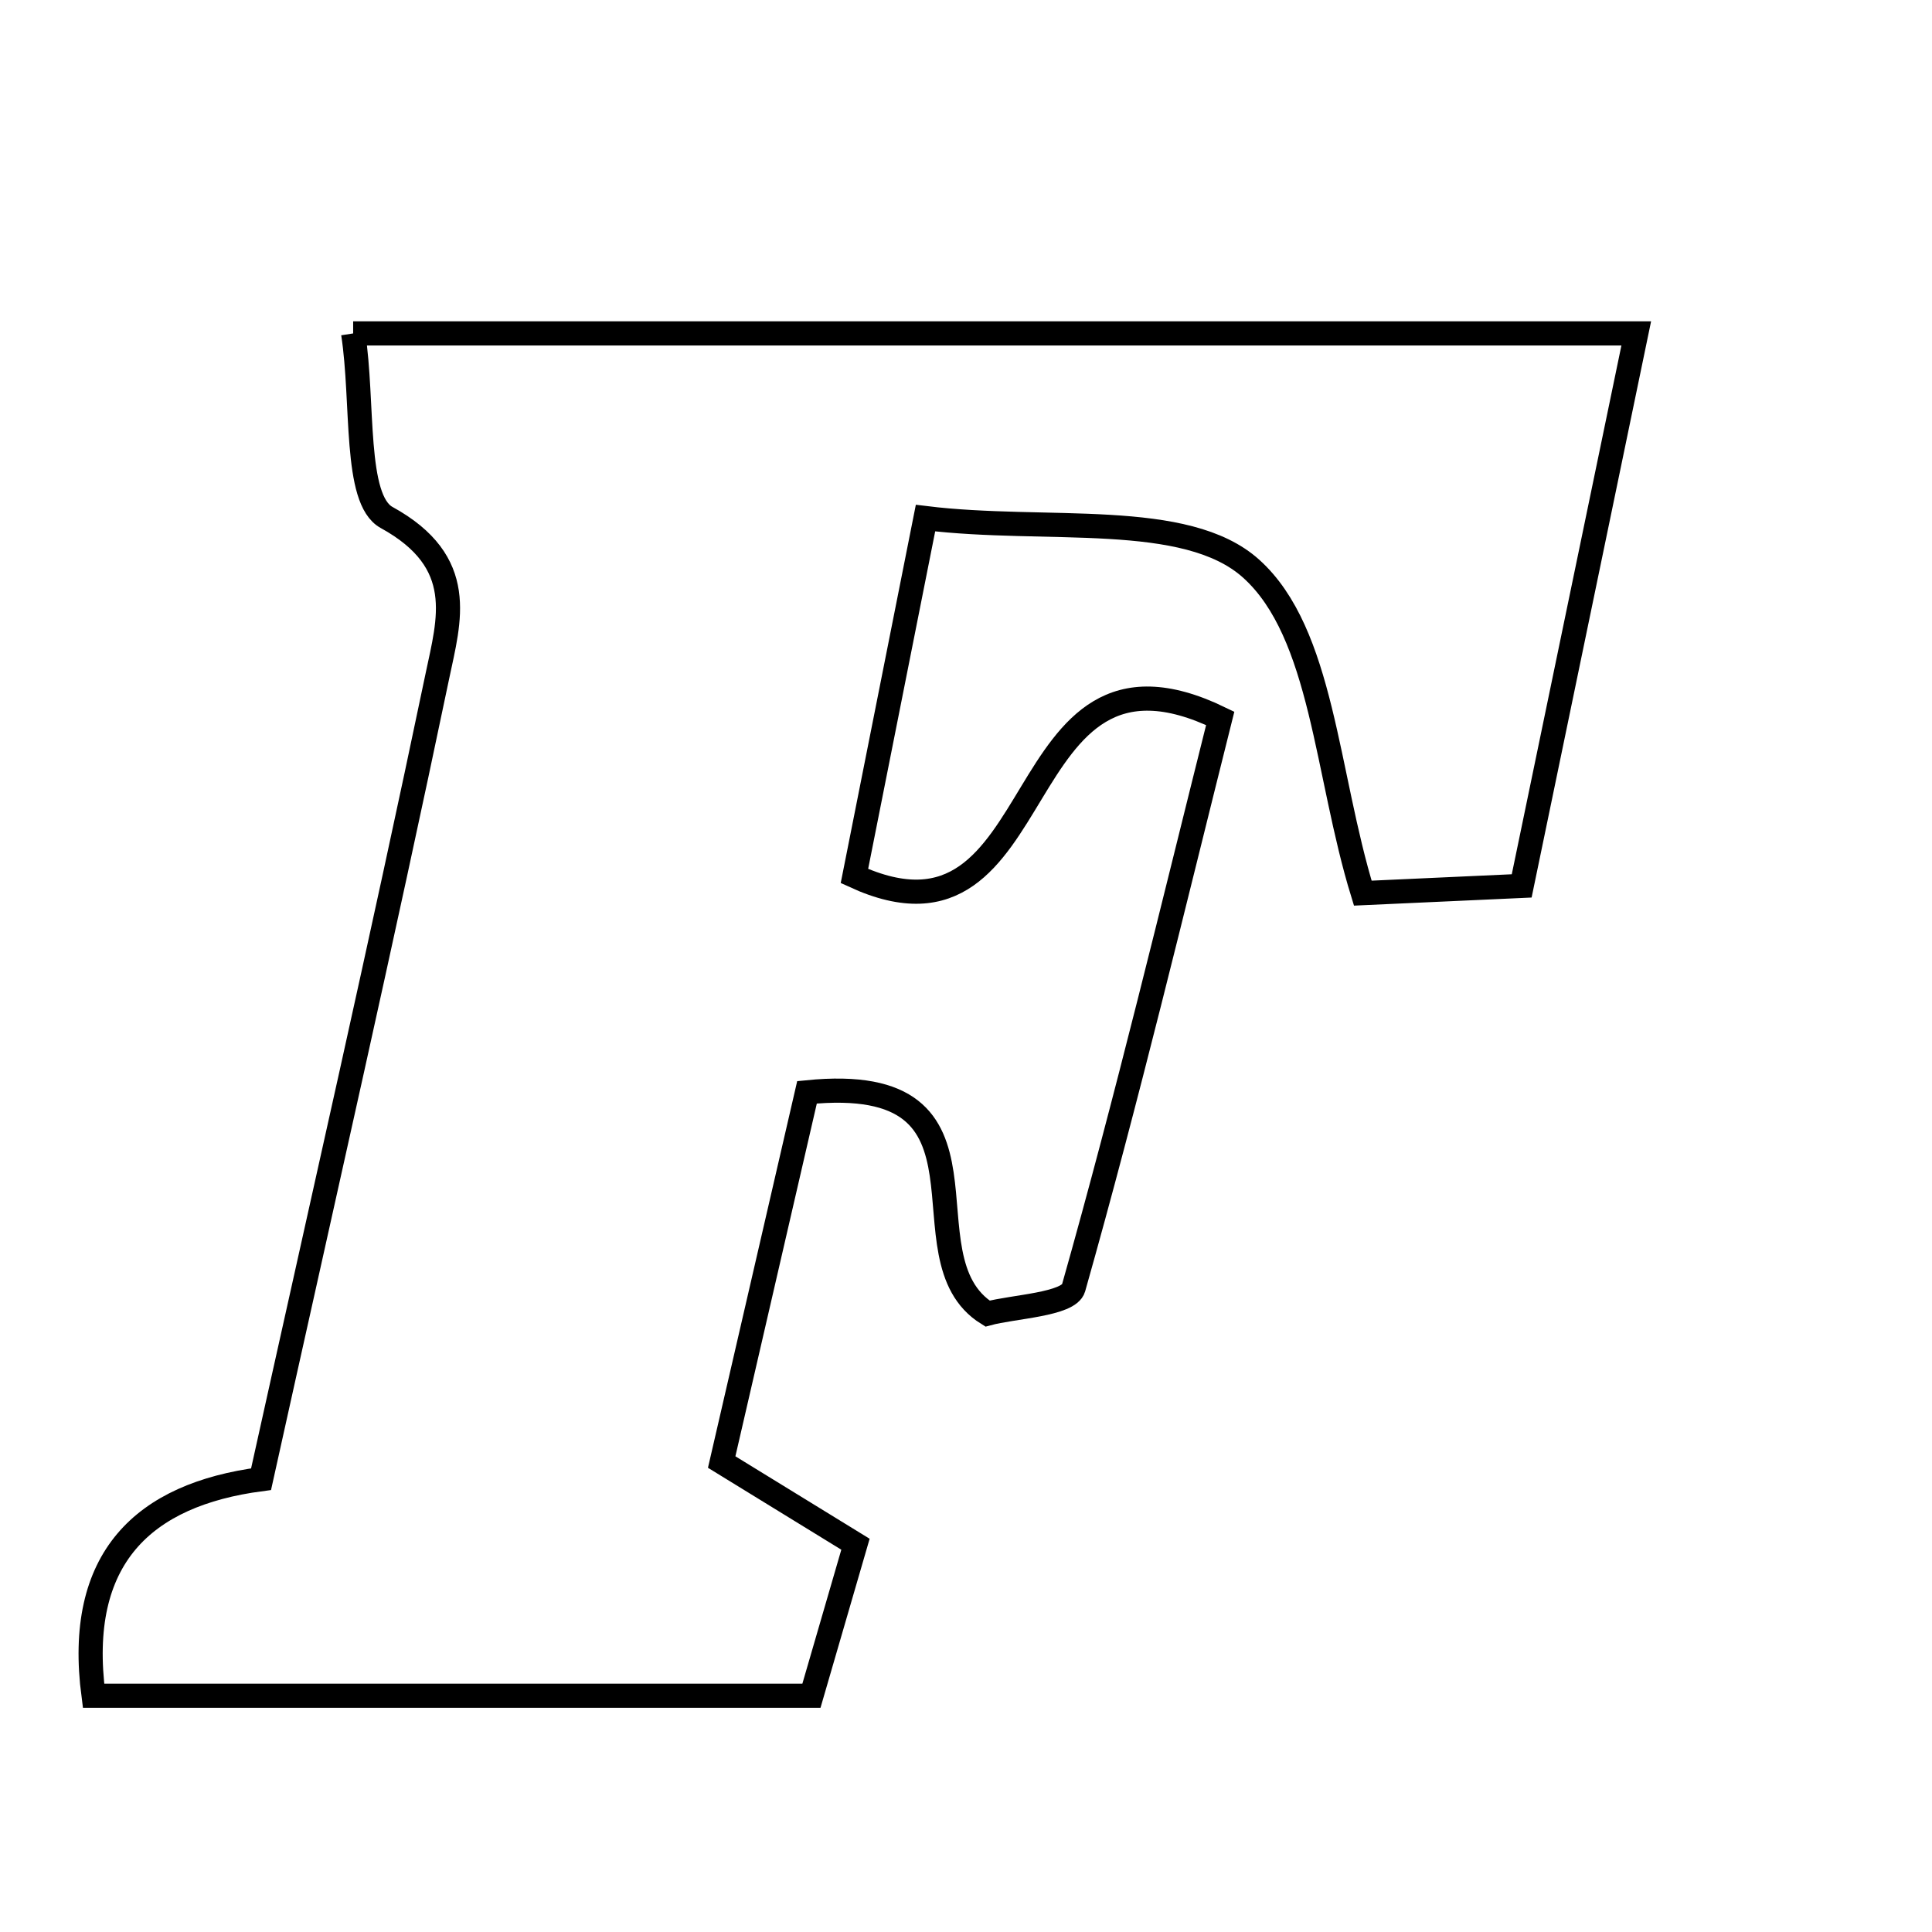 <svg xmlns="http://www.w3.org/2000/svg" viewBox="0.0 0.0 24.0 24.0" height="200px" width="200px"><path fill="none" stroke="black" stroke-width=".3" stroke-opacity="1.0"  filling="0" d="M4.387 4.142 C9.799 4.142 14.872 4.142 20.326 4.142 C19.841 6.481 19.383 8.693 18.903 11.005 C18.108 11.042 17.45 11.072 16.929 11.095 C16.472 9.611 16.433 7.867 15.543 7.065 C14.731 6.333 12.999 6.62 11.497 6.436 C11.157 8.151 10.88 9.544 10.614 10.882 C13.13 12.039 12.452 7.612 15.158 8.924 C14.572 11.261 14.003 13.644 13.336 16 C13.278 16.206 12.585 16.231 12.267 16.318 C11.143 15.62 12.62 13.307 10.025 13.569 C9.688 15.03 9.332 16.572 8.965 18.162 C9.588 18.545 10.066 18.839 10.627 19.183 C10.441 19.823 10.277 20.389 10.08 21.065 C7.158 21.065 4.254 21.065 1.162 21.065 C0.936 19.352 1.785 18.567 3.243 18.375 C4 14.954 4.747 11.683 5.433 8.4 C5.579 7.701 5.813 6.983 4.802 6.428 C4.394 6.203 4.52 5.004 4.387 4.142"></path></svg>